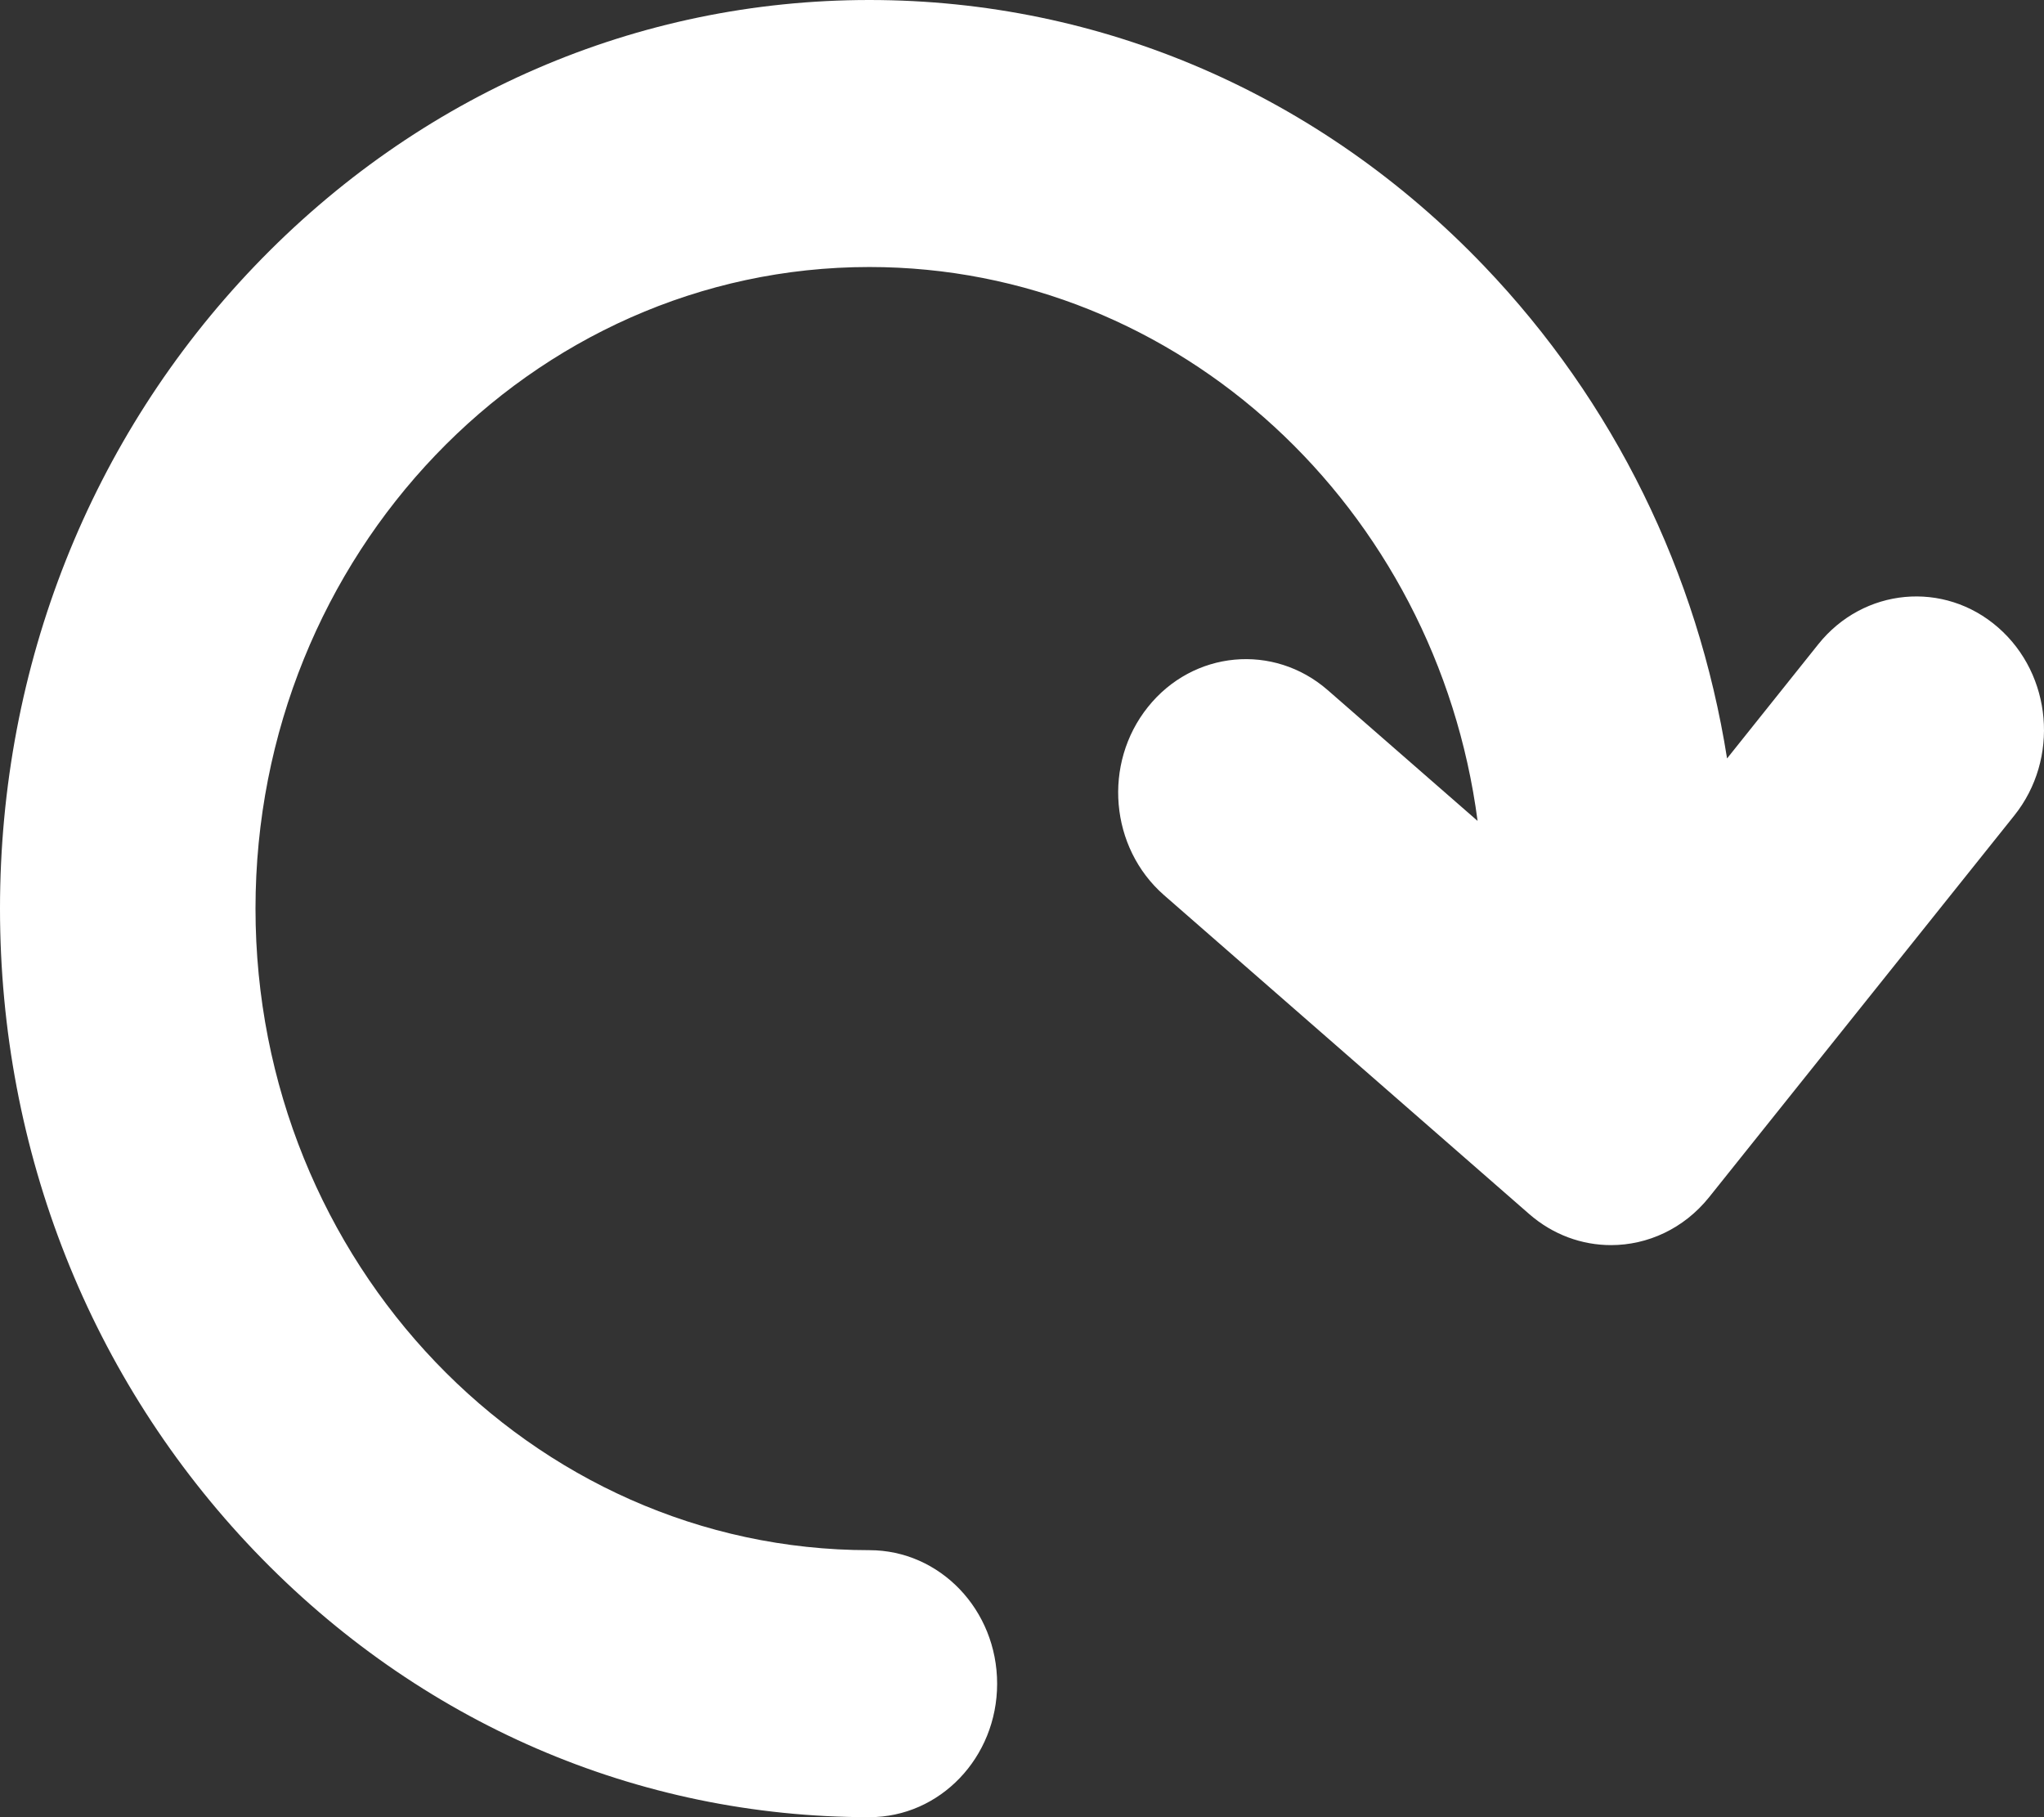 <svg width="18" height="16" viewBox="0 0 18 16" fill="none" xmlns="http://www.w3.org/2000/svg">
<rect x="0" y="0" width="18" height="16" fill="#333333" stroke="none"/>
<path d="M17.738 7.181L15.051 10.541C14.828 10.819 14.509 10.963 14.187 10.963C13.932 10.963 13.677 10.873 13.466 10.689L10.25 7.881C9.774 7.464 9.71 6.723 10.109 6.225C10.507 5.727 11.216 5.661 11.693 6.077L13.012 7.228C12.651 4.477 10.387 2.351 7.656 2.351C4.675 2.351 2.25 4.885 2.25 8C2.25 11.115 4.675 13.649 7.656 13.649C8.278 13.649 8.781 14.175 8.781 14.825C8.781 15.474 8.278 16 7.656 16C5.611 16 3.689 15.168 2.242 13.657C0.796 12.146 0 10.137 0 8C0 5.863 0.796 3.854 2.242 2.343C3.689 0.832 5.611 0 7.656 0C9.701 0 11.624 0.832 13.07 2.343C14.213 3.538 14.95 5.043 15.209 6.678L16.012 5.673C16.41 5.175 17.12 5.109 17.596 5.525C18.073 5.941 18.137 6.683 17.738 7.181Z" fill="white"/>
</svg>
